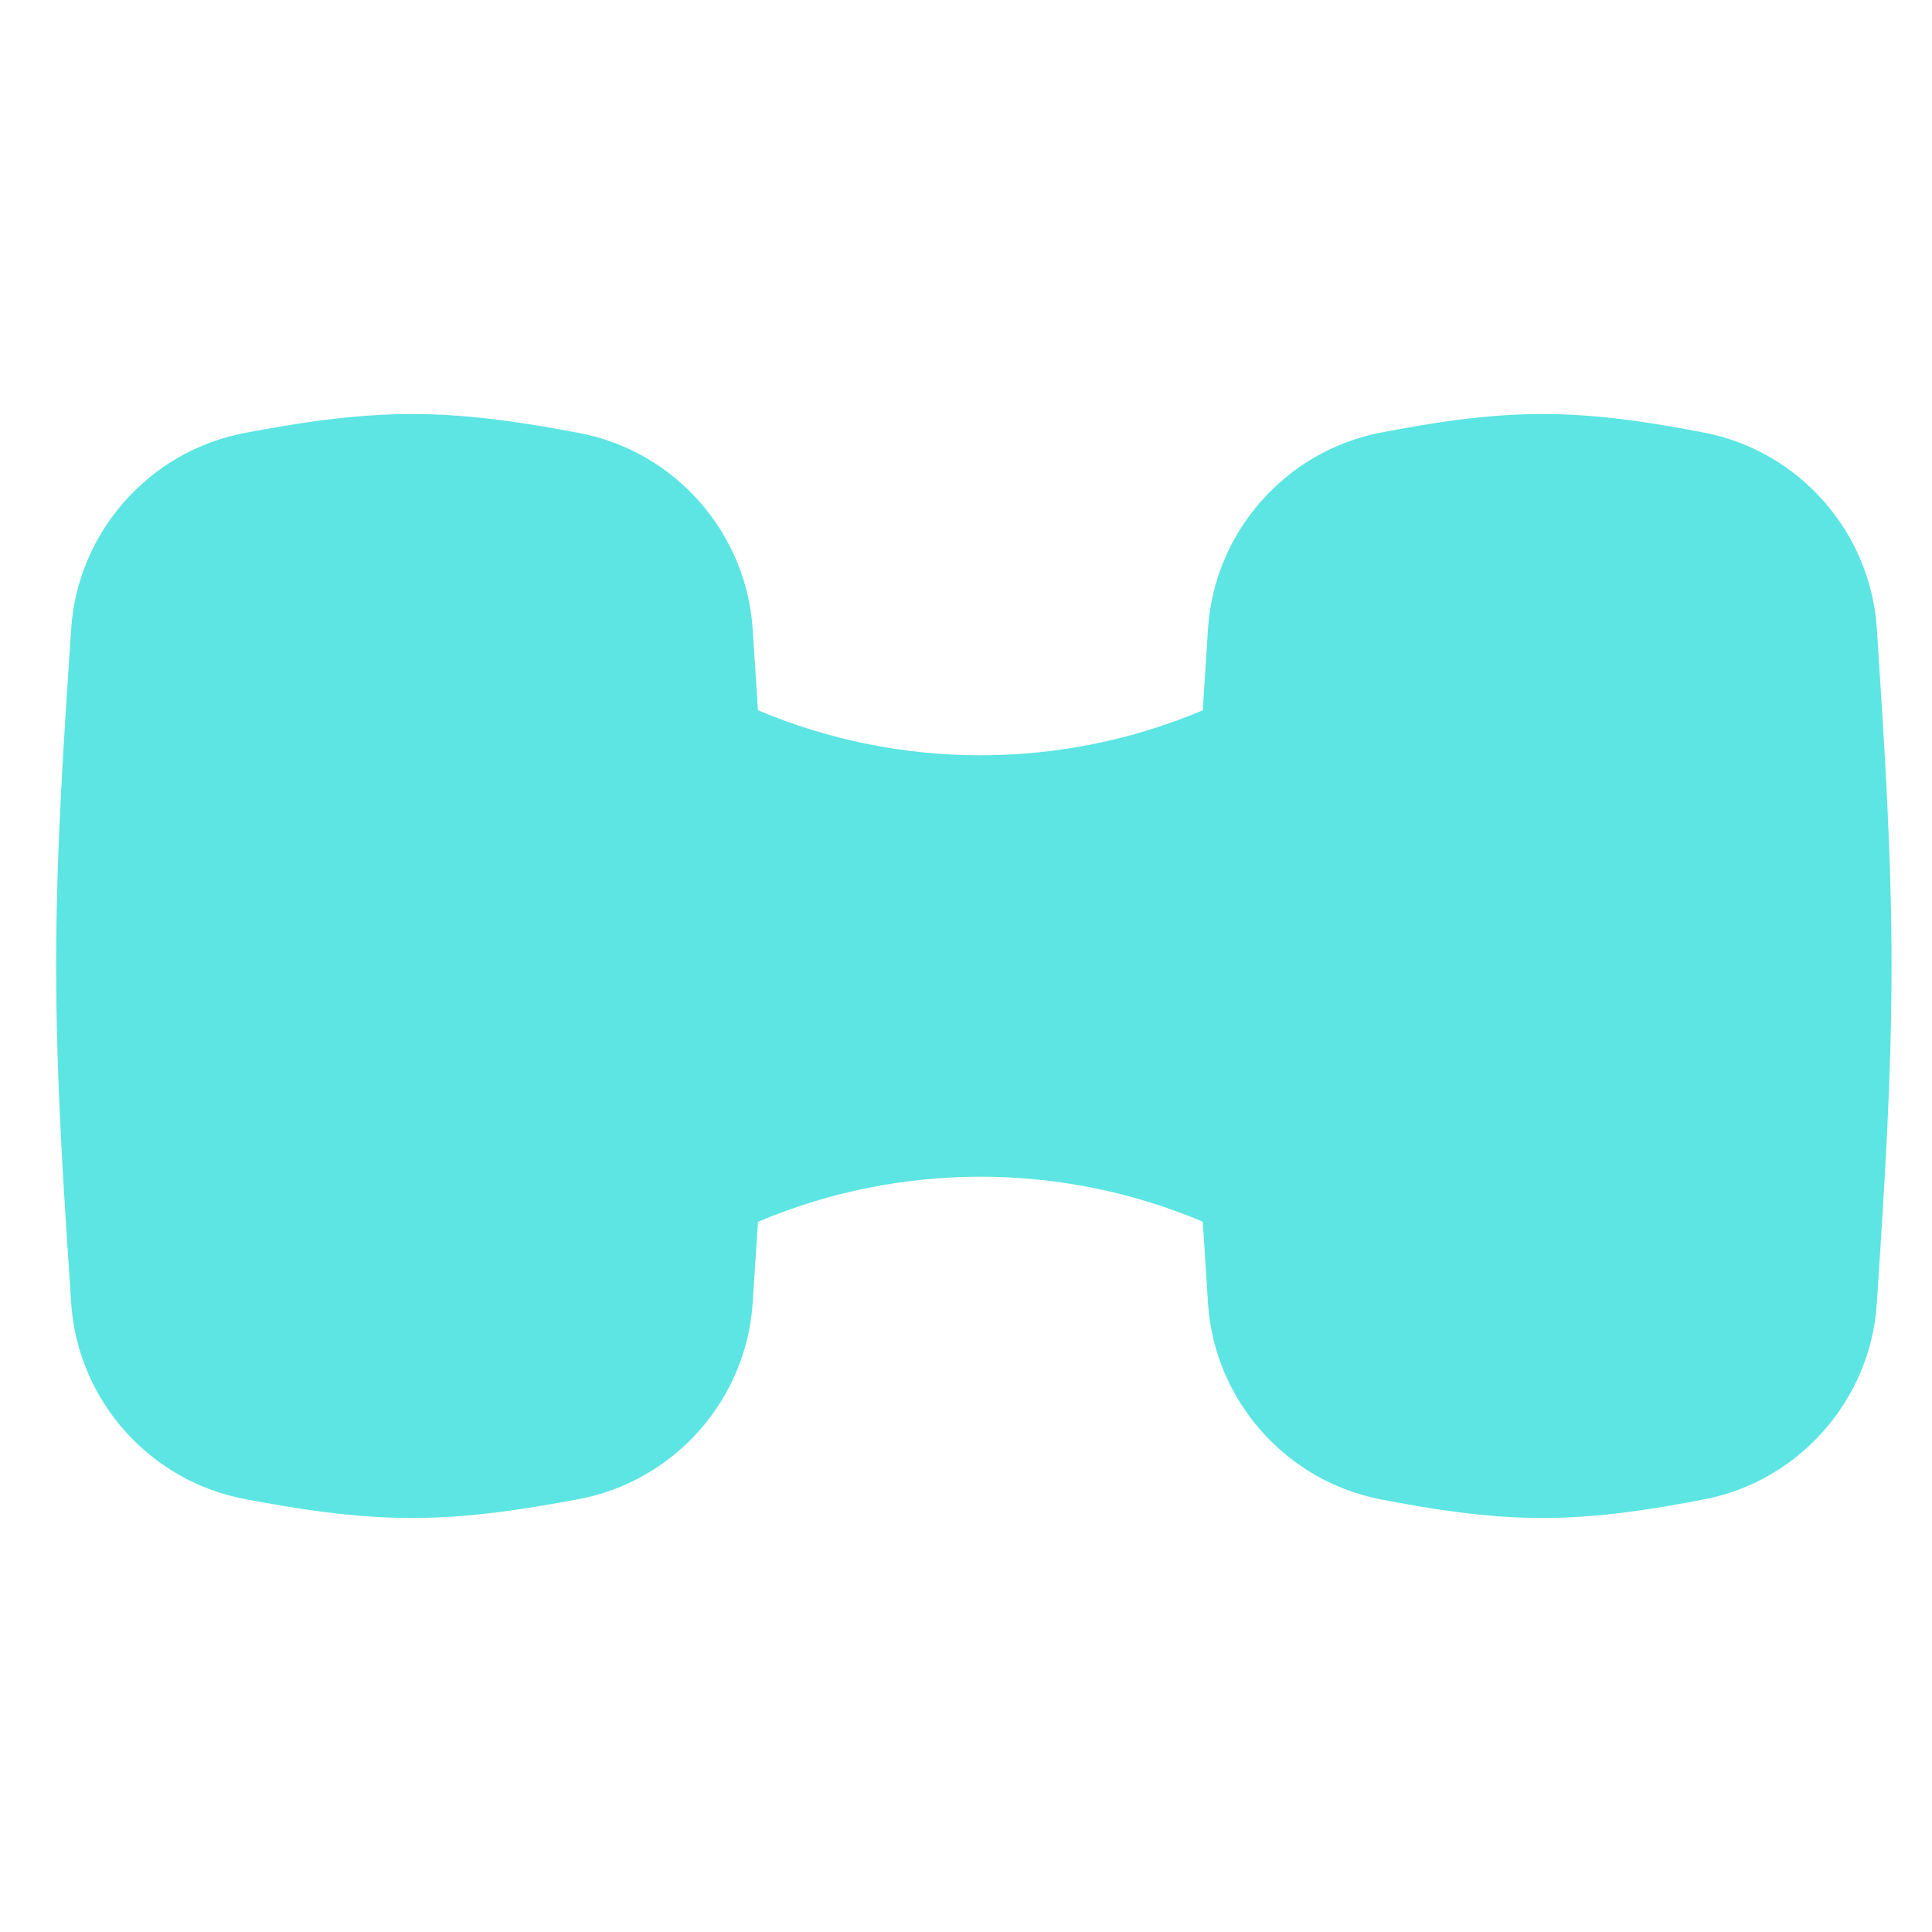 <svg width="48" height="48" viewBox="0 0 48 48" fill="none" xmlns="http://www.w3.org/2000/svg">
  <path fill-rule="evenodd" clip-rule="evenodd" d="M10.234 10.286C8.757 10.286 7.343 10.519 6.076 10.758C3.712 11.206 1.929 13.219 1.769 15.619L1.745 15.989C1.575 18.53 1.395 21.229 1.395 24C1.395 26.771 1.575 29.47 1.745 32.011L1.769 32.381C1.929 34.782 3.712 36.794 6.076 37.242C7.343 37.481 8.757 37.714 10.234 37.714C11.711 37.714 13.125 37.481 14.392 37.242C16.756 36.794 18.539 34.782 18.699 32.381L18.723 32.011C18.76 31.466 18.797 30.913 18.832 30.355C22.363 28.863 26.351 28.862 29.883 30.352C29.917 30.911 29.953 31.463 29.989 32.009L30.013 32.385C30.169 34.78 31.942 36.796 34.302 37.251C35.525 37.487 36.892 37.714 38.321 37.714C39.751 37.714 41.117 37.487 42.341 37.251C44.701 36.796 46.474 34.78 46.629 32.385L46.654 32.009C46.819 29.467 46.995 26.77 46.995 24C46.995 21.23 46.819 18.533 46.654 15.992L46.629 15.616C46.474 13.22 44.701 11.204 42.341 10.749C41.117 10.513 39.751 10.286 38.321 10.286C36.892 10.286 35.525 10.513 34.302 10.749C31.942 11.204 30.169 13.22 30.013 15.616L29.989 15.991C29.953 16.537 29.917 17.089 29.883 17.648C26.351 19.138 22.363 19.137 18.832 17.646C18.797 17.087 18.76 16.534 18.723 15.989L18.699 15.619C18.539 13.219 16.756 11.206 14.392 10.758C13.125 10.519 11.711 10.286 10.234 10.286Z" fill="#5CE5E2"/>
</svg>
